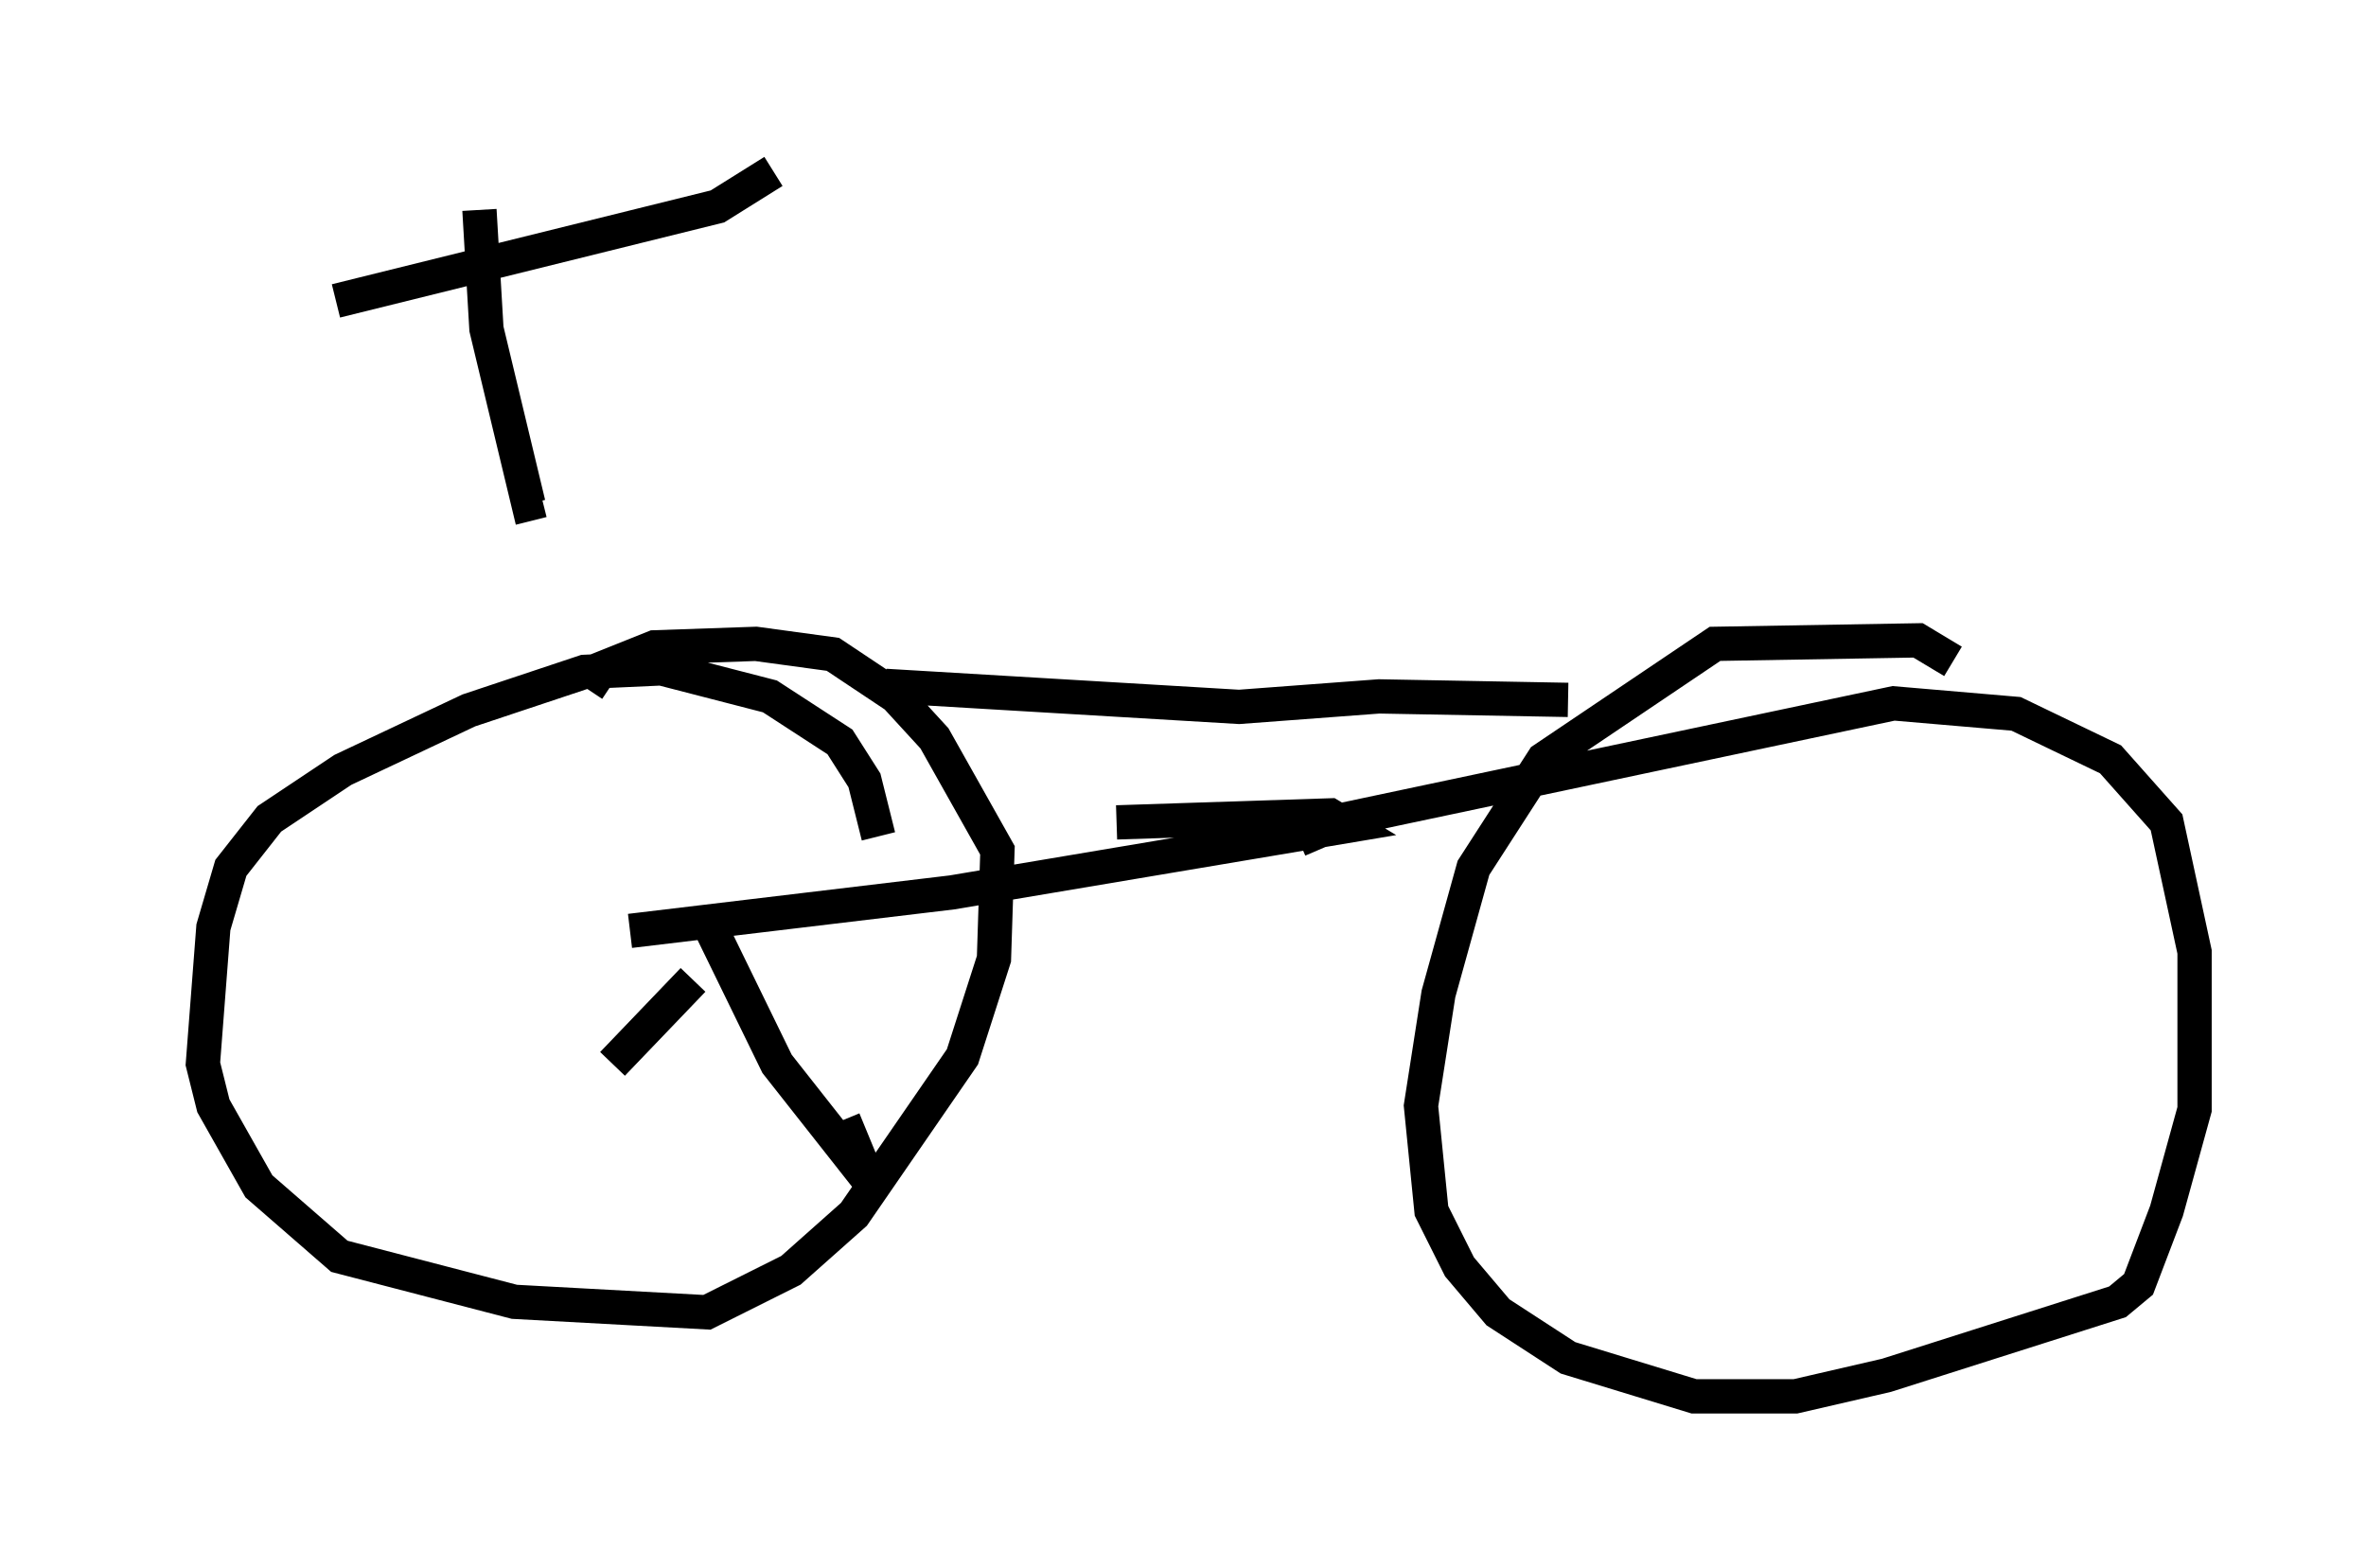 <?xml version="1.0" encoding="utf-8" ?>
<svg baseProfile="full" height="45.73" version="1.1" width="69.005" xmlns="http://www.w3.org/2000/svg" xmlns:ev="http://www.w3.org/2001/xml-events" xmlns:xlink="http://www.w3.org/1999/xlink"><defs /><rect fill="white" height="45.73" width="69.005" x="0" y="0" /><path d="M5, 10.717 m4.798, -1.94 l11.127, -2.756 1.633, -1.021 m-8.575, 1.123 l0.204, 3.471 1.225, 5.104 l0.408, -0.102 m9.8, 9.8 l-0.408, -1.633 -0.715, -1.123 l-2.042, -1.327 -3.165, -0.817 l-2.246, 0.102 -3.369, 1.123 l-3.675, 1.735 -2.144, 1.429 l-1.123, 1.429 -0.51, 1.735 l-0.306, 3.981 0.306, 1.225 l1.327, 2.348 2.348, 2.042 l5.104, 1.327 5.615, 0.306 l2.45, -1.225 1.838, -1.633 l3.165, -4.594 0.919, -2.858 l0.102, -3.165 -1.838, -3.267 l-1.123, -1.225 -1.838, -1.225 l-2.246, -0.306 -2.96, 0.102 l-1.531, 0.613 -0.408, 0.613 m39.813, -0.817 l-1.021, -0.613 -5.921, 0.102 l-5.002, 3.369 -2.042, 3.165 l-1.021, 3.675 -0.51, 3.267 l0.306, 3.063 0.817, 1.633 l1.123, 1.327 2.042, 1.327 l3.675, 1.123 2.96, 0.0 l2.654, -0.613 6.738, -2.144 l0.613, -0.51 0.817, -2.144 l0.817, -2.96 0.0, -4.594 l-0.817, -3.777 -1.633, -1.838 l-2.756, -1.327 -3.573, -0.306 l-15.925, 3.369 -1.429, 0.613 m-12.046, -4.492 l10.311, 0.613 4.083, -0.306 l5.513, 0.102 m-27.359, 6.738 l9.392, -1.123 11.536, -1.94 l-0.51, -0.306 -6.227, 0.204 m-11.944, 2.858 l2.042, 4.185 2.654, 3.369 l-0.715, -1.735 m-4.39, -4.083 l-2.348, 2.45 " fill="none" stroke="black" stroke-width="1" /></svg>